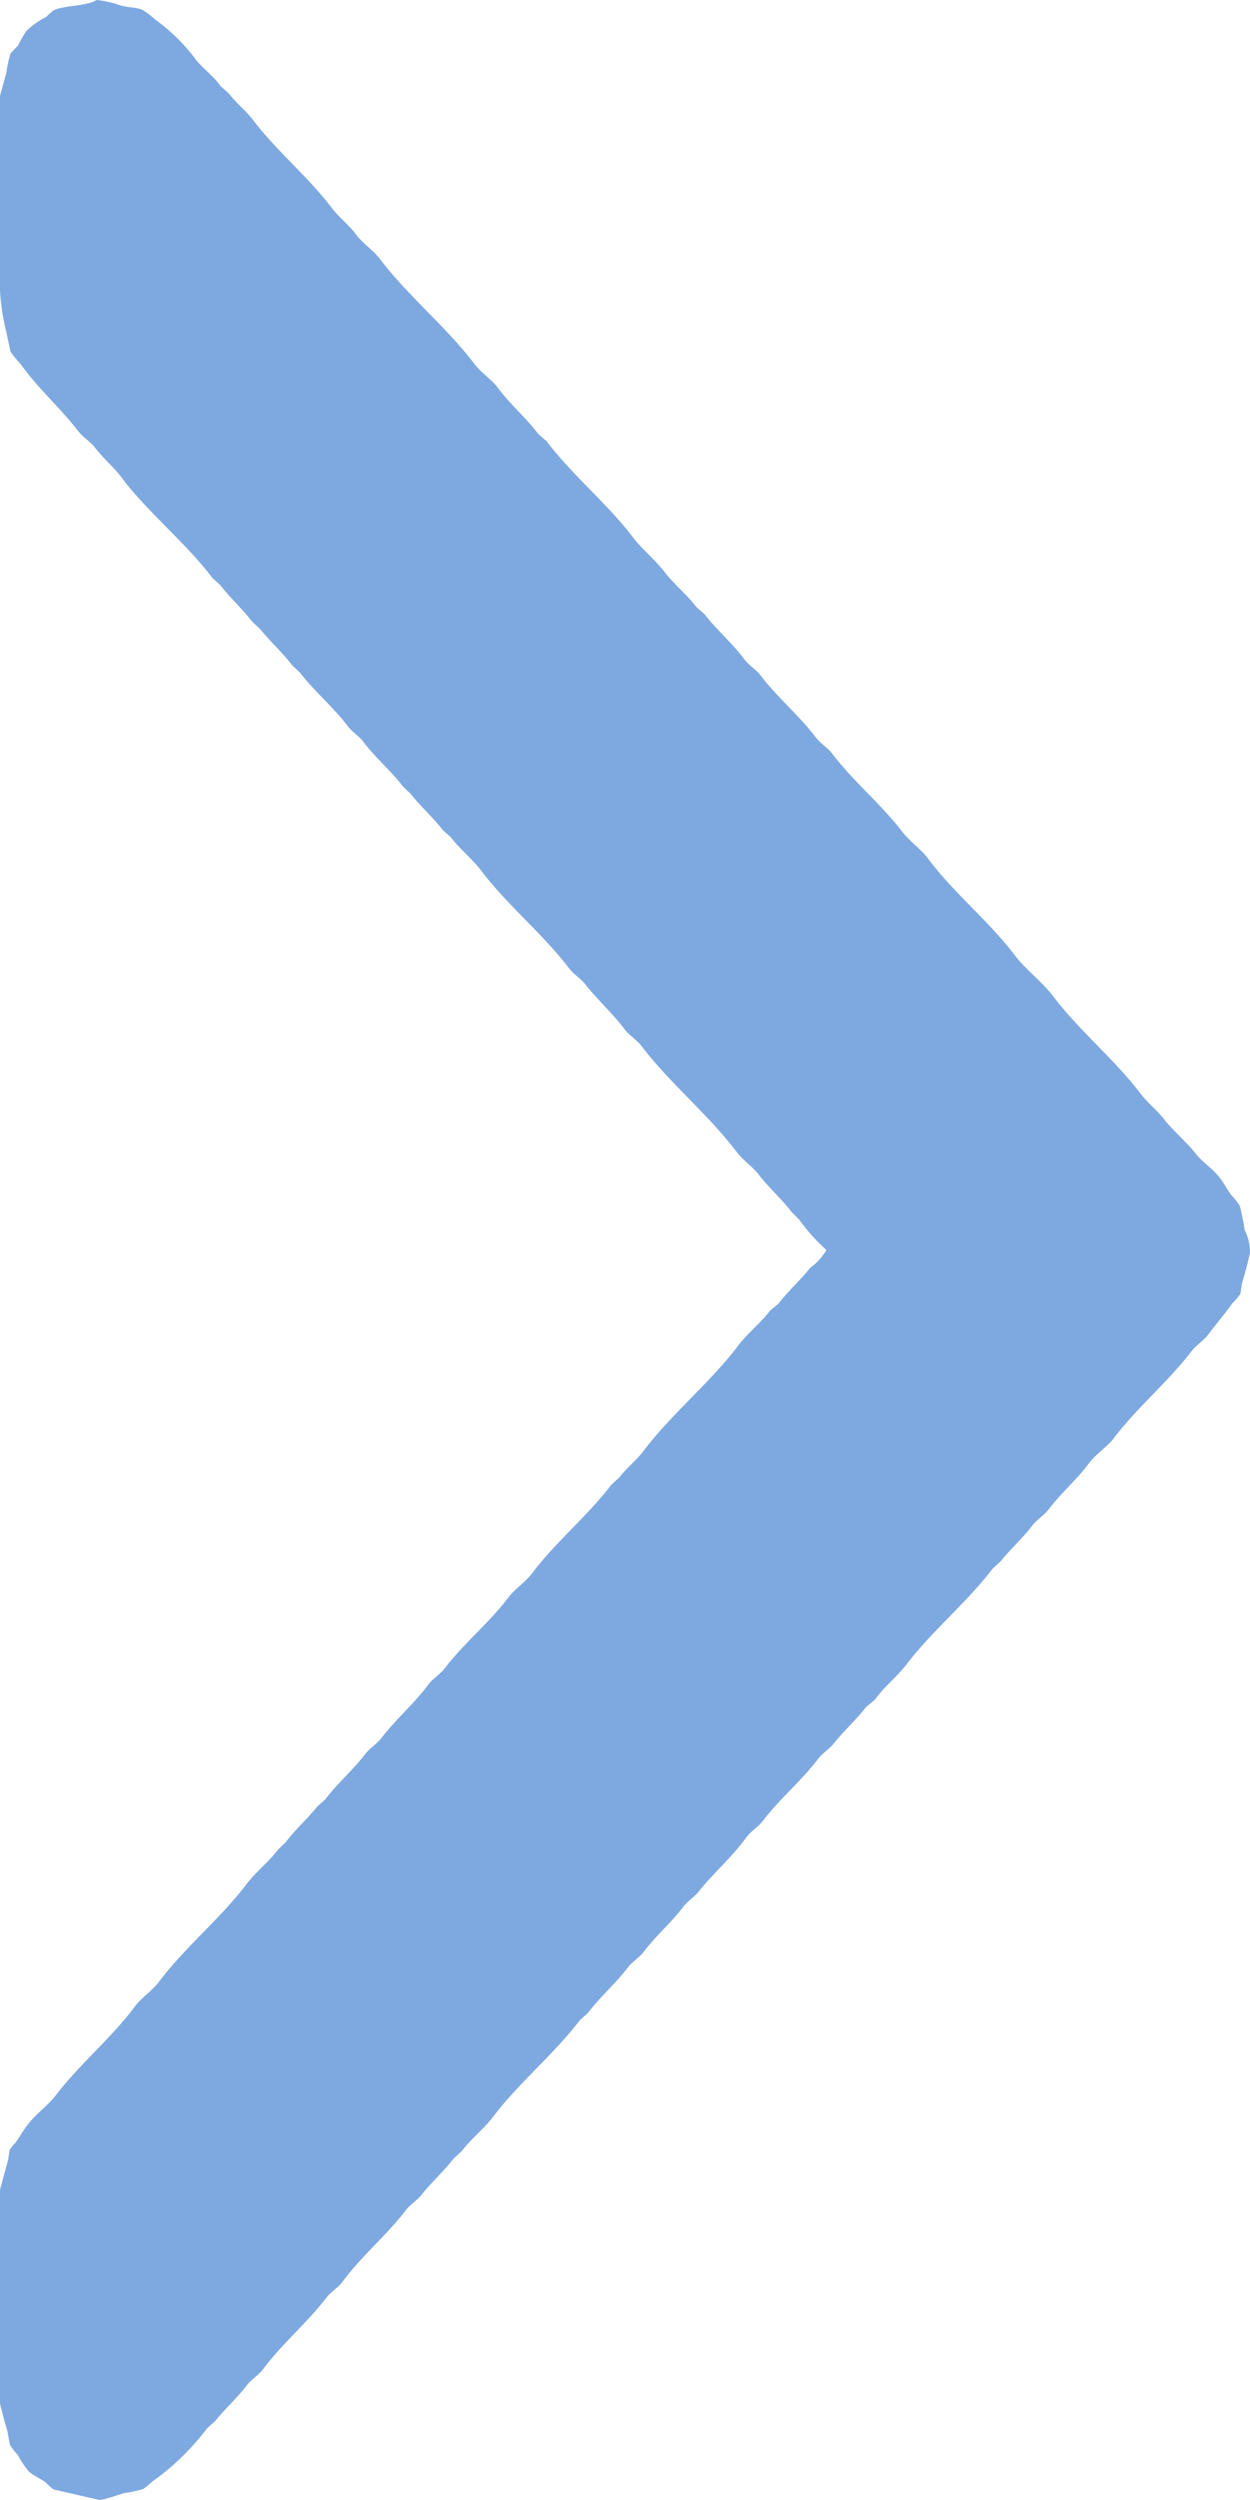 <svg xmlns="http://www.w3.org/2000/svg" width="7" height="14" viewBox="0 0 7 14">
  <defs>
    <style>
      .cls-1 {
        fill: #7ea9e0;
        fill-rule: evenodd;
      }
    </style>
  </defs>
  <path id="Фигура_14_копия_3" data-name="Фигура 14 копия 3" class="cls-1" d="M0.54,0A0.578,0.578,0,0,1,.677.031C0.718,0.043.754,0.039,0.795,0.054A0.369,0.369,0,0,1,.867.108,1.041,1.041,0,0,1,1.1.338C1.142,0.389,1.2.43,1.235,0.482L1.281,0.523c0.041,0.054.1,0.1,0.136,0.149C1.55,0.847,1.724.988,1.857,1.163c0.04,0.053.1,0.1,0.136,0.149S2.088,1.4,2.125,1.447c0.16,0.211.371,0.38,0.531,0.59,0.038,0.051.1,0.089,0.136,0.14,0.068,0.09.154,0.163,0.222,0.253L3.061,2.471C3.208,2.664,3.4,2.819,3.547,3.012,3.6,3.08,3.67,3.136,3.724,3.206S3.848,3.33,3.9,3.4L3.946,3.44C4.015,3.53,4.1,3.6,4.169,3.693c0.025,0.033.066,0.057,0.091,0.09,0.094,0.124.215,0.223,0.309,0.347,0.025,0.033.066,0.057,0.091,0.09,0.121,0.159.279,0.287,0.4,0.447C5.1,4.715,5.153,4.753,5.191,4.8,5.339,5,5.533,5.153,5.681,5.347,5.745,5.432,5.839,5.5,5.9,5.582c0.147,0.193.339,0.348,0.486,0.541,0.04,0.053.1,0.1,0.136,0.149C6.578,6.341,6.65,6.4,6.7,6.465,6.74,6.514,6.8,6.552,6.834,6.6c0.022,0.029.038,0.06,0.059,0.09a0.367,0.367,0,0,1,.05.063,1.235,1.235,0,0,1,.027.135A0.274,0.274,0,0,1,7,7.016c-0.012.055-.029,0.118-0.045,0.171l-0.009.059A0.445,0.445,0,0,1,6.9,7.3c-0.045.063-.091,0.116-0.136,0.176-0.025.033-.066,0.057-0.091,0.09-0.135.177-.31,0.319-0.445,0.5C6.189,8.11,6.131,8.148,6.094,8.2c-0.068.09-.154,0.163-0.222,0.253-0.025.033-.066,0.057-0.091,0.09-0.055.072-.122,0.131-0.177,0.2l-0.045.041c-0.147.193-.339,0.348-0.486,0.541C5.02,9.393,4.949,9.448,4.9,9.518L4.85,9.559c-0.055.072-.122,0.131-0.177,0.2-0.025.033-.066,0.057-0.091,0.09-0.094.124-.215,0.223-0.309,0.347-0.025.033-.066,0.057-0.091,0.09C4.1,10.4,4,10.484,3.914,10.591c-0.024.031-.062,0.054-0.086,0.085-0.068.09-.154,0.163-0.222,0.253-0.025.033-.066,0.057-0.091,0.09-0.068.09-.154,0.162-0.222,0.253l-0.045.04c-0.147.193-.339,0.348-0.486,0.541-0.052.069-.124,0.124-0.177,0.194l-0.045.041c-0.055.072-.122,0.131-0.177,0.2-0.025.033-.066,0.057-0.091,0.09-0.108.141-.247,0.255-0.354,0.4-0.025.033-.066,0.057-0.091,0.09-0.108.141-.247,0.256-0.354,0.4-0.025.033-.066,0.057-0.091,0.09-0.055.072-.122,0.131-0.177,0.2l-0.045.04a1.389,1.389,0,0,1-.309.3,0.342,0.342,0,0,1-.05.041,0.784,0.784,0,0,1-.109.023C0.651,13.975.6,13.994,0.558,14L0.3,13.941A0.341,0.341,0,0,1,.254,13.9c-0.03-.021-0.063-0.035-0.091-0.058A0.508,0.508,0,0,1,.1,13.748a0.3,0.3,0,0,1-.045-0.059l-0.014-.076C0.027,13.565.011,13.508,0,13.459V12.264c0.013-.052.031-0.115,0.045-0.167l0.009-.058A0.222,0.222,0,0,1,.086,12c0.025-.034.043-0.069,0.068-0.1,0.045-.061.113-0.107,0.159-0.167,0.135-.176.31-0.319,0.445-0.5,0.039-.051.1-0.089,0.136-0.14,0.147-.193.339-0.348,0.486-0.541,0.052-.069.124-0.124,0.177-0.194L1.6,10.316c0.055-.072.122-0.131,0.177-0.2l0.045-.04c0.068-.09.154-0.163,0.223-0.253,0.025-.033.066-0.057,0.091-0.09,0.081-.106.183-0.192,0.263-0.3,0.025-.033.066-0.057,0.091-0.09C2.6,9.2,2.74,9.087,2.847,8.946c0.038-.051.1-0.089,0.136-0.14,0.133-.175.307-0.316,0.44-0.491l0.045-.041c0.041-.054.1-0.1,0.136-0.149,0.16-.211.371-0.38,0.531-0.591,0.052-.069.124-0.124,0.177-0.194L4.36,7.3c0.055-.072.122-0.131,0.177-0.2a0.329,0.329,0,0,0,.091-0.1,1.022,1.022,0,0,1-.15-0.167L4.432,6.786c-0.055-.072-0.122-0.131-0.177-0.2C4.218,6.534,4.161,6.5,4.123,6.448c-0.16-.211-0.371-0.38-0.531-0.591C3.567,5.824,3.526,5.8,3.5,5.767,3.433,5.677,3.347,5.6,3.279,5.514c-0.025-.033-0.066-0.057-0.091-0.09C3.041,5.231,2.849,5.076,2.7,4.883,2.65,4.814,2.578,4.759,2.525,4.689L2.479,4.648C2.425,4.577,2.357,4.518,2.3,4.446L2.257,4.405C2.189,4.315,2.1,4.242,2.034,4.153,2.011,4.121,1.972,4.1,1.948,4.067c-0.082-.108-0.186-0.194-0.268-0.3L1.635,3.724c-0.055-.072-0.122-0.131-0.177-0.2L1.412,3.481C1.357,3.409,1.29,3.35,1.235,3.278L1.19,3.237C1.043,3.044.851,2.889,0.7,2.7,0.652,2.627.58,2.572,0.527,2.5,0.5,2.47.461,2.445,0.436,2.412c-0.1-.13-0.222-0.235-0.318-0.37A0.877,0.877,0,0,1,.059,1.97L0.036,1.862A1.248,1.248,0,0,1,0,1.488V0.537C0.01,0.5.025,0.445,0.036,0.406A0.59,0.59,0,0,1,.059.3,0.457,0.457,0,0,1,.1.257C0.115,0.228.129,0.2,0.15,0.171A0.457,0.457,0,0,1,.259.095,0.457,0.457,0,0,1,.3.058C0.359,0.029.49,0.035,0.54,0Z"/>
</svg>
